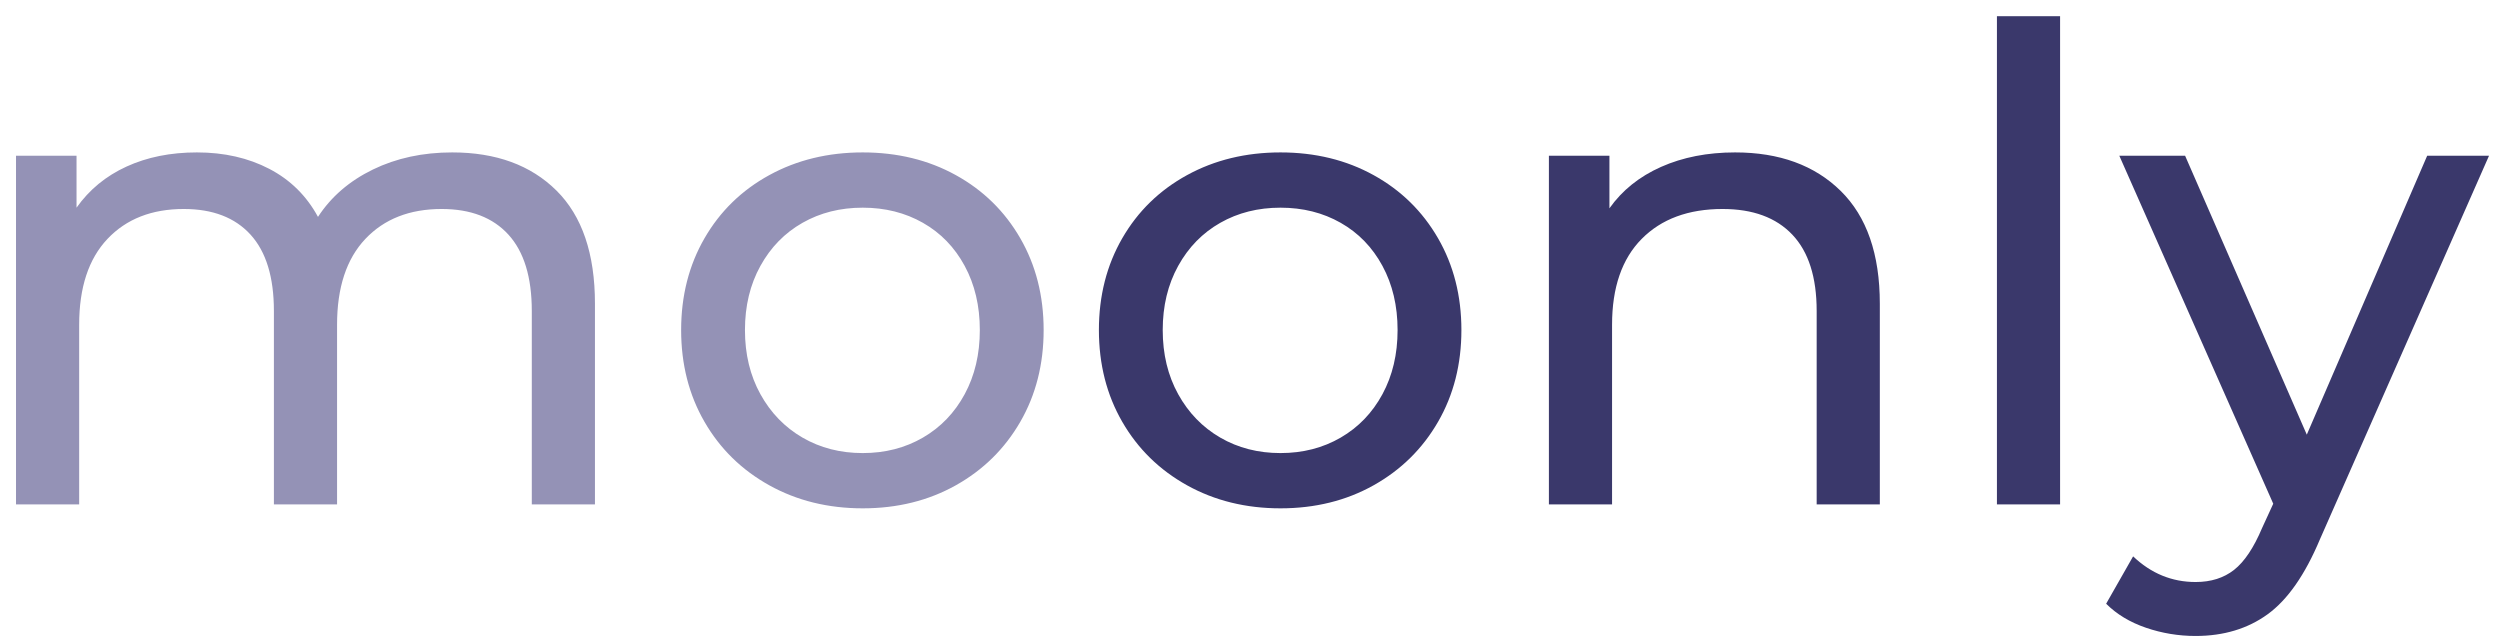 <?xml version="1.0" encoding="UTF-8"?>
<svg width="114px" height="29px" viewBox="0 0 114 29" version="1.1" xmlns="http://www.w3.org/2000/svg" xmlns:xlink="http://www.w3.org/1999/xlink">
    <!-- Generator: Sketch 53 (72520) - https://sketchapp.com -->
    <title>moonly</title>
    <desc>Created with Sketch.</desc>
    <g id="Design" stroke="none" stroke-width="1" fill="none" fill-rule="evenodd">
        <g id="Index-moonly" transform="translate(-348, -43)" fill-rule="nonzero">
            <g id="moonly" transform="translate(348.73, 43.74)">
                <path d="M19.89,6.21 C21.89,6.21 23.475,6.79 24.645,7.95 C25.815,9.11 26.4,10.83 26.4,13.11 L26.4,22.26 L23.52,22.26 L23.52,13.44 C23.52,11.9 23.165,10.74 22.455,9.96 C21.745,9.18 20.73,8.79 19.41,8.79 C17.95,8.79 16.79,9.245 15.93,10.155 C15.07,11.065 14.64,12.37 14.64,14.07 L14.64,22.26 L11.76,22.26 L11.76,13.44 C11.76,11.9 11.405,10.74 10.695,9.96 C9.985,9.18 8.97,8.79 7.65,8.79 C6.19,8.79 5.03,9.245 4.17,10.155 C3.31,11.065 2.88,12.37 2.88,14.07 L2.88,22.26 L3.12638804e-13,22.26 L3.12638804e-13,6.36 L2.76,6.36 L2.76,8.73 C3.34,7.91 4.1,7.285 5.04,6.855 C5.98,6.425 7.05,6.21 8.25,6.21 C9.49,6.21 10.59,6.46 11.55,6.96 C12.51,7.46 13.25,8.19 13.77,9.15 C14.37,8.23 15.205,7.51 16.275,6.99 C17.345,6.47 18.55,6.21 19.89,6.21 Z M38.61,22.44 C37.03,22.44 35.61,22.09 34.35,21.39 C33.09,20.69 32.105,19.725 31.395,18.495 C30.685,17.265 30.33,15.87 30.33,14.31 C30.33,12.75 30.685,11.355 31.395,10.125 C32.105,8.895 33.09,7.935 34.35,7.245 C35.61,6.555 37.03,6.21 38.61,6.21 C40.19,6.21 41.605,6.555 42.855,7.245 C44.105,7.935 45.085,8.895 45.795,10.125 C46.505,11.355 46.86,12.75 46.86,14.31 C46.86,15.87 46.505,17.265 45.795,18.495 C45.085,19.725 44.105,20.69 42.855,21.39 C41.605,22.09 40.19,22.44 38.61,22.44 Z M38.61,19.92 C39.63,19.92 40.545,19.685 41.355,19.215 C42.165,18.745 42.8,18.085 43.26,17.235 C43.72,16.385 43.95,15.41 43.95,14.31 C43.95,13.21 43.72,12.235 43.26,11.385 C42.8,10.535 42.165,9.88 41.355,9.42 C40.545,8.96 39.63,8.73 38.61,8.73 C37.59,8.73 36.675,8.96 35.865,9.42 C35.055,9.88 34.415,10.535 33.945,11.385 C33.475,12.235 33.24,13.21 33.24,14.31 C33.24,15.41 33.475,16.385 33.945,17.235 C34.415,18.085 35.055,18.745 35.865,19.215 C36.675,19.685 37.59,19.92 38.61,19.92 Z" id="mo" fill="#9492B6"></path>
                <path d="M57.66,22.44 C56.08,22.44 54.66,22.09 53.4,21.39 C52.14,20.69 51.155,19.725 50.445,18.495 C49.735,17.265 49.38,15.87 49.38,14.31 C49.38,12.75 49.735,11.355 50.445,10.125 C51.155,8.895 52.14,7.935 53.4,7.245 C54.66,6.555 56.08,6.21 57.66,6.21 C59.24,6.21 60.655,6.555 61.905,7.245 C63.155,7.935 64.135,8.895 64.845,10.125 C65.555,11.355 65.91,12.75 65.91,14.31 C65.91,15.87 65.555,17.265 64.845,18.495 C64.135,19.725 63.155,20.69 61.905,21.39 C60.655,22.09 59.24,22.44 57.66,22.44 Z M57.66,19.92 C58.68,19.92 59.595,19.685 60.405,19.215 C61.215,18.745 61.85,18.085 62.31,17.235 C62.77,16.385 63,15.41 63,14.31 C63,13.21 62.77,12.235 62.31,11.385 C61.85,10.535 61.215,9.88 60.405,9.42 C59.595,8.96 58.68,8.73 57.66,8.73 C56.64,8.73 55.725,8.96 54.915,9.42 C54.105,9.88 53.465,10.535 52.995,11.385 C52.525,12.235 52.29,13.21 52.29,14.31 C52.29,15.41 52.525,16.385 52.995,17.235 C53.465,18.085 54.105,18.745 54.915,19.215 C55.725,19.685 56.64,19.92 57.66,19.92 Z M78.39,6.21 C80.41,6.21 82.015,6.795 83.205,7.965 C84.395,9.135 84.99,10.85 84.99,13.11 L84.99,22.26 L82.11,22.26 L82.11,13.44 C82.11,11.9 81.74,10.74 81,9.96 C80.26,9.18 79.2,8.79 77.82,8.79 C76.26,8.79 75.03,9.245 74.13,10.155 C73.23,11.065 72.78,12.37 72.78,14.07 L72.78,22.26 L69.9,22.26 L69.9,6.36 L72.66,6.36 L72.66,8.76 C73.24,7.94 74.025,7.31 75.015,6.87 C76.005,6.43 77.13,6.21 78.39,6.21 Z M90.33,-3.55271368e-15 L93.21,-3.55271368e-15 L93.21,22.26 L90.33,22.26 L90.33,-3.55271368e-15 Z M112.77,6.36 L105.06,23.85 C104.38,25.47 103.585,26.61 102.675,27.27 C101.765,27.93 100.67,28.26 99.39,28.26 C98.61,28.26 97.855,28.135 97.125,27.885 C96.395,27.635 95.79,27.27 95.31,26.79 L96.54,24.63 C97.36,25.41 98.31,25.8 99.39,25.8 C100.09,25.8 100.675,25.615 101.145,25.245 C101.615,24.875 102.04,24.24 102.42,23.34 L102.93,22.23 L95.91,6.36 L98.91,6.36 L104.46,19.08 L109.95,6.36 L112.77,6.36 Z" id="only" fill="#3A386B"></path>
            </g>
        </g>
    </g>
</svg>